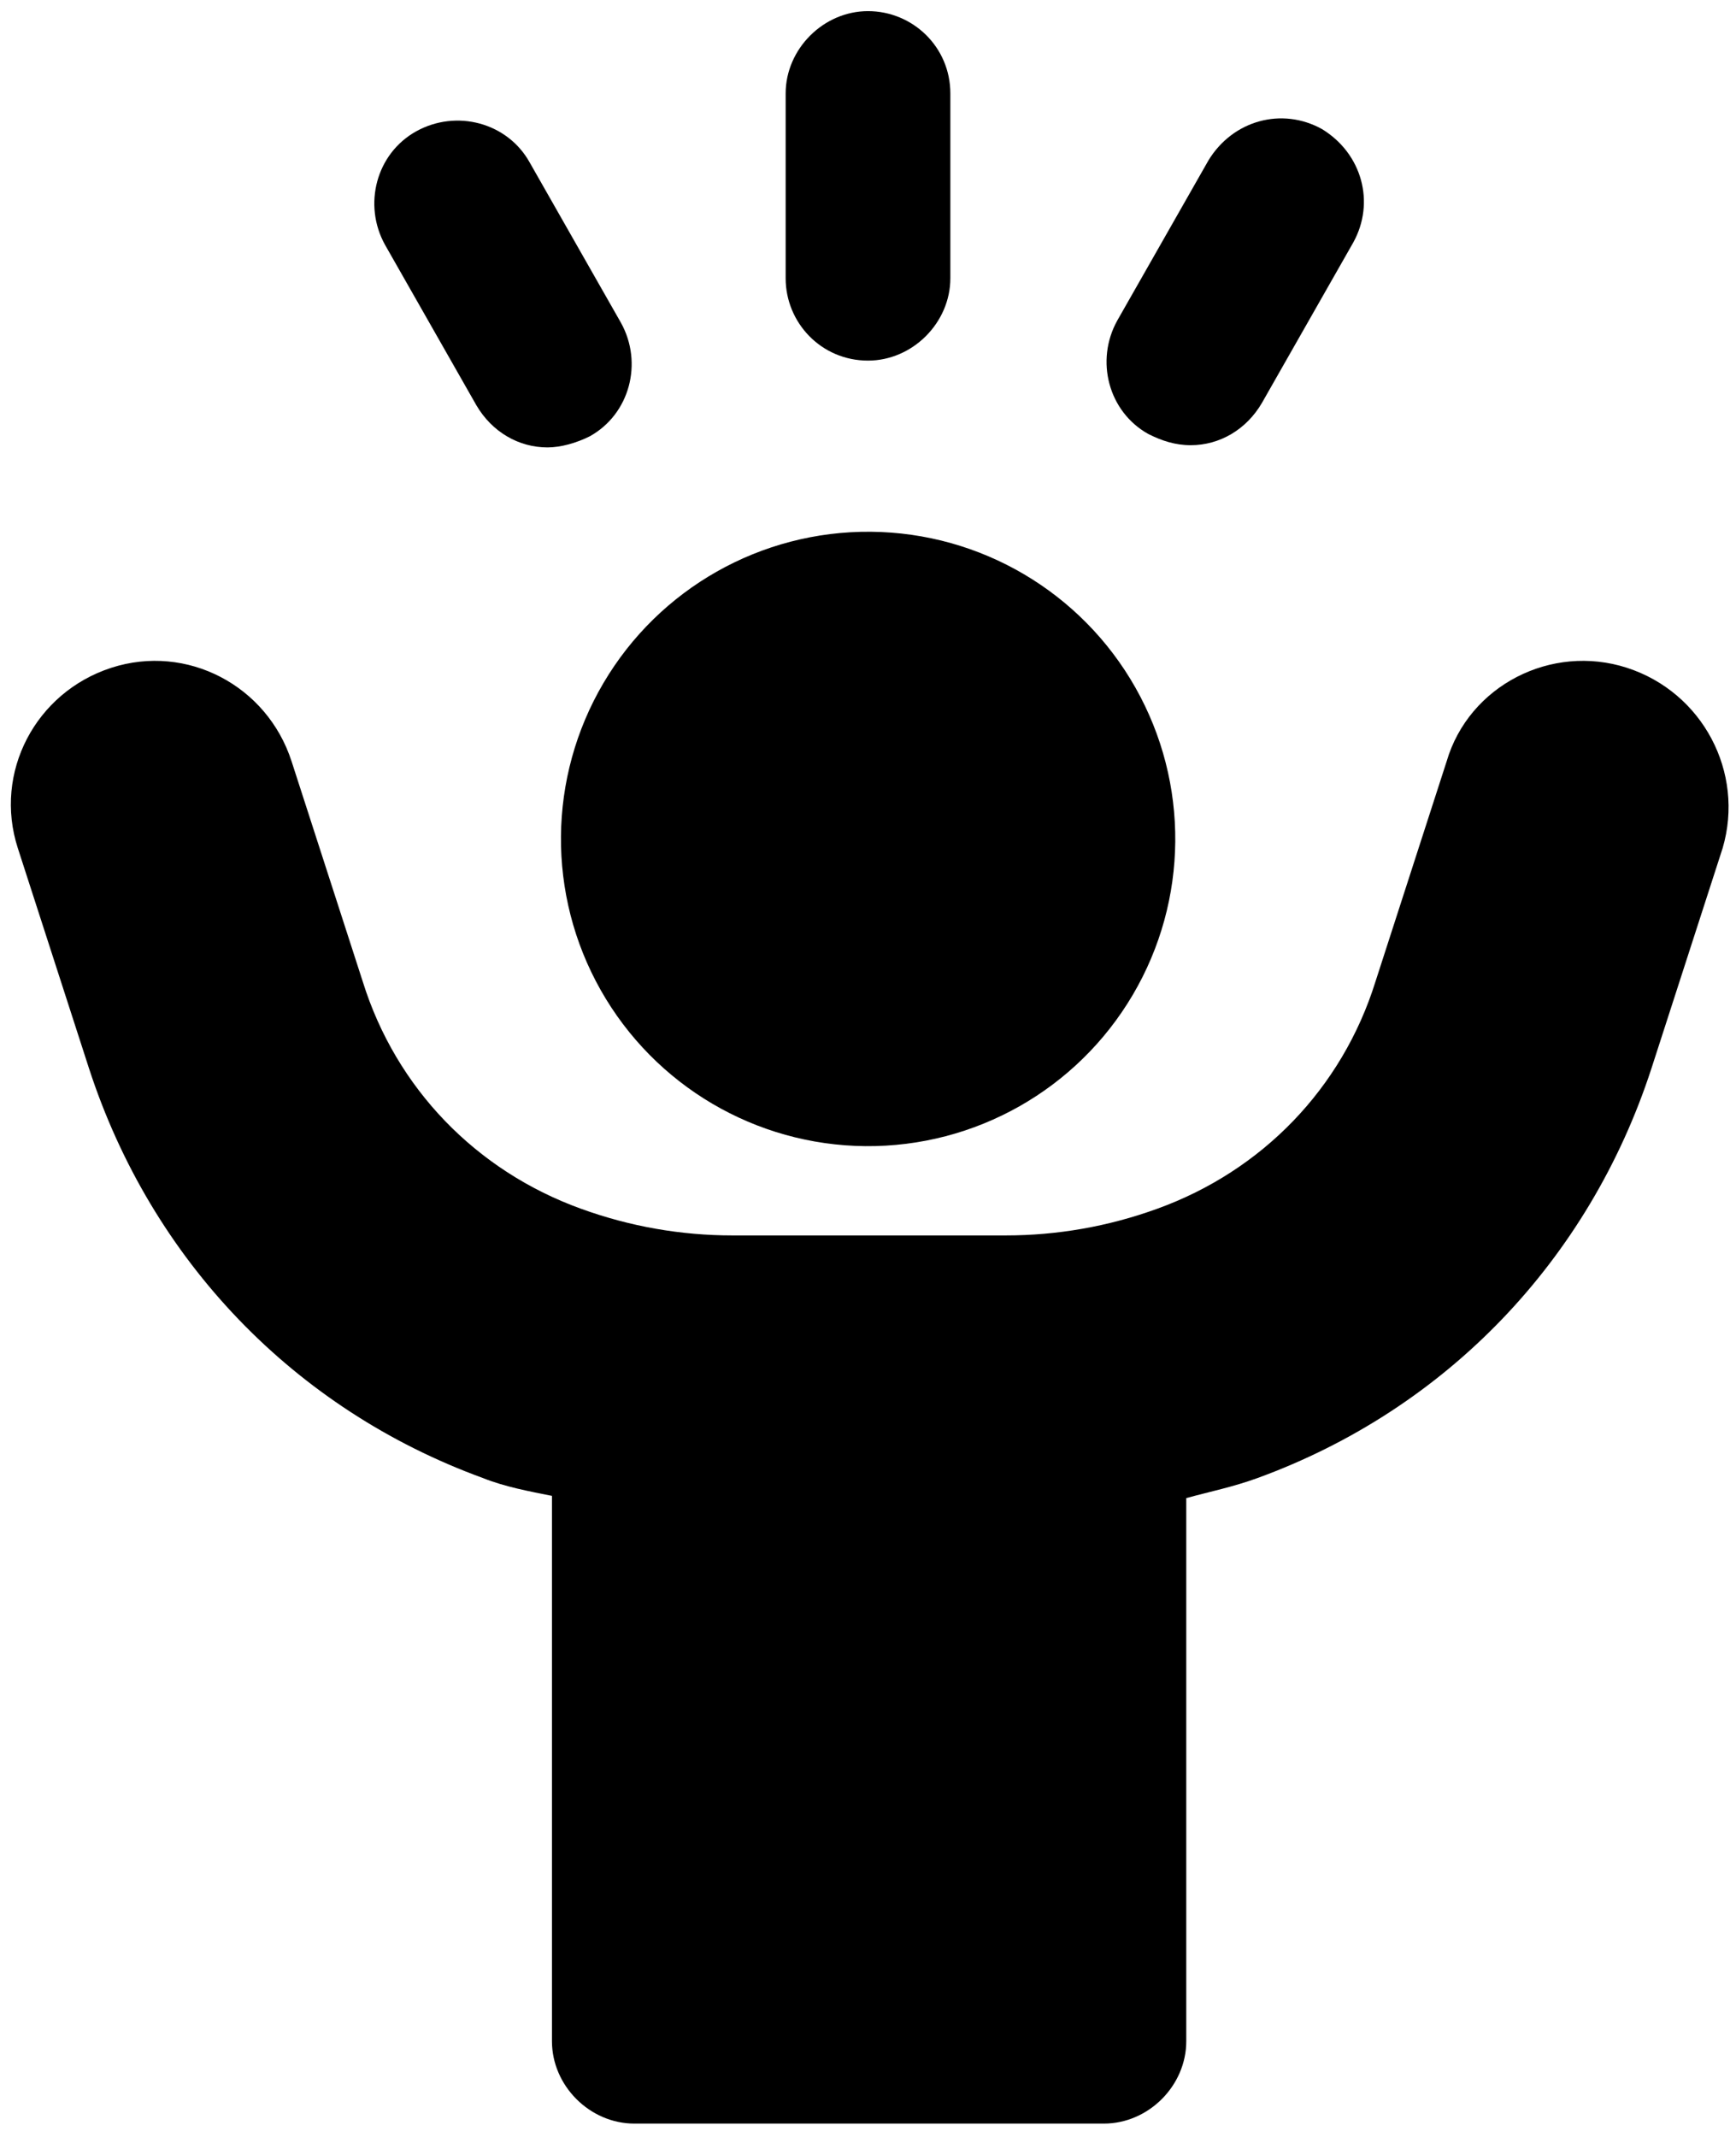 <?xml version="1.0" encoding="UTF-8"?>
<svg width="78px" height="96px" viewBox="0 0 78 96" version="1.1" xmlns="http://www.w3.org/2000/svg" xmlns:xlink="http://www.w3.org/1999/xlink">
    <title>Group</title>
    <g id="Page-1" stroke="none" stroke-width="1" fill="none" fill-rule="evenodd">
        <g id="spacs" fill="#000000" fill-rule="nonzero">
            <g id="Group">
                <path d="M39,16.2 C41,16.2 42.7,14.5 42.7,12.5 L42.7,4.2 C42.7,2.1 41,0.5 39,0.5 C37,0.5 35.3,2.2 35.3,4.2 L35.3,12.5 C35.3,14.5 36.9,16.2 39,16.2 Z" id="Path"></path>
                <path d="M21.4,18.2 C22.1,19.4 23.3,20.1 24.6,20.1 C25.2,20.1 25.9,19.9 26.5,19.6 C28.3,18.6 28.9,16.3 27.9,14.5 L23.8,7.3 C22.8,5.5 20.5,4.9 18.7,5.9 C16.9,6.9 16.3,9.2 17.3,11 L21.4,18.2 Z" id="Path"></path>
                <path d="M51.6,19.5 C52.2,19.8 52.8,20 53.5,20 C54.8,20 56,19.3 56.7,18.1 L60.8,10.9 C61.8,9.1 61.2,6.9 59.4,5.8 C57.6,4.8 55.4,5.4 54.3,7.2 L50.2,14.4 C49.2,16.2 49.8,18.5 51.6,19.5 Z" id="Path"></path>
                <circle id="Oval" transform="translate(39.005, 37.689) rotate(-89.496) translate(-39.005, -37.689) " cx="39.005" cy="37.689" r="13.801"></circle>
                <path d="M73.1,30 C69.7,28.9 66,30.8 65,34.2 L61.8,44.1 C60.3,48.9 56.7,52.6 52,54.3 C49.8,55.1 47.5,55.5 45.2,55.5 L32.9,55.5 C30.6,55.5 28.3,55.1 26.1,54.3 C21.4,52.6 17.8,48.9 16.3,44.1 L13.1,34.2 C12,30.8 8.4,28.9 5,30 C1.6,31.1 -0.3,34.7 0.8,38.1 L4,48 C6.8,56.6 13.2,63.3 21.7,66.4 C22.7,66.8 23.8,67 24.8,67.2 L24.8,91.7 C24.8,93.7 26.5,95.4 28.5,95.4 L49.6,95.4 C51.6,95.4 53.3,93.7 53.3,91.7 L53.3,67.3 C54.4,67 55.4,66.8 56.5,66.4 C65,63.3 71.4,56.6 74.2,48 L77.4,38.1 C78.4,34.7 76.5,31.1 73.1,30 Z" id="Path"></path>
            </g>
        </g>
    </g>
</svg>